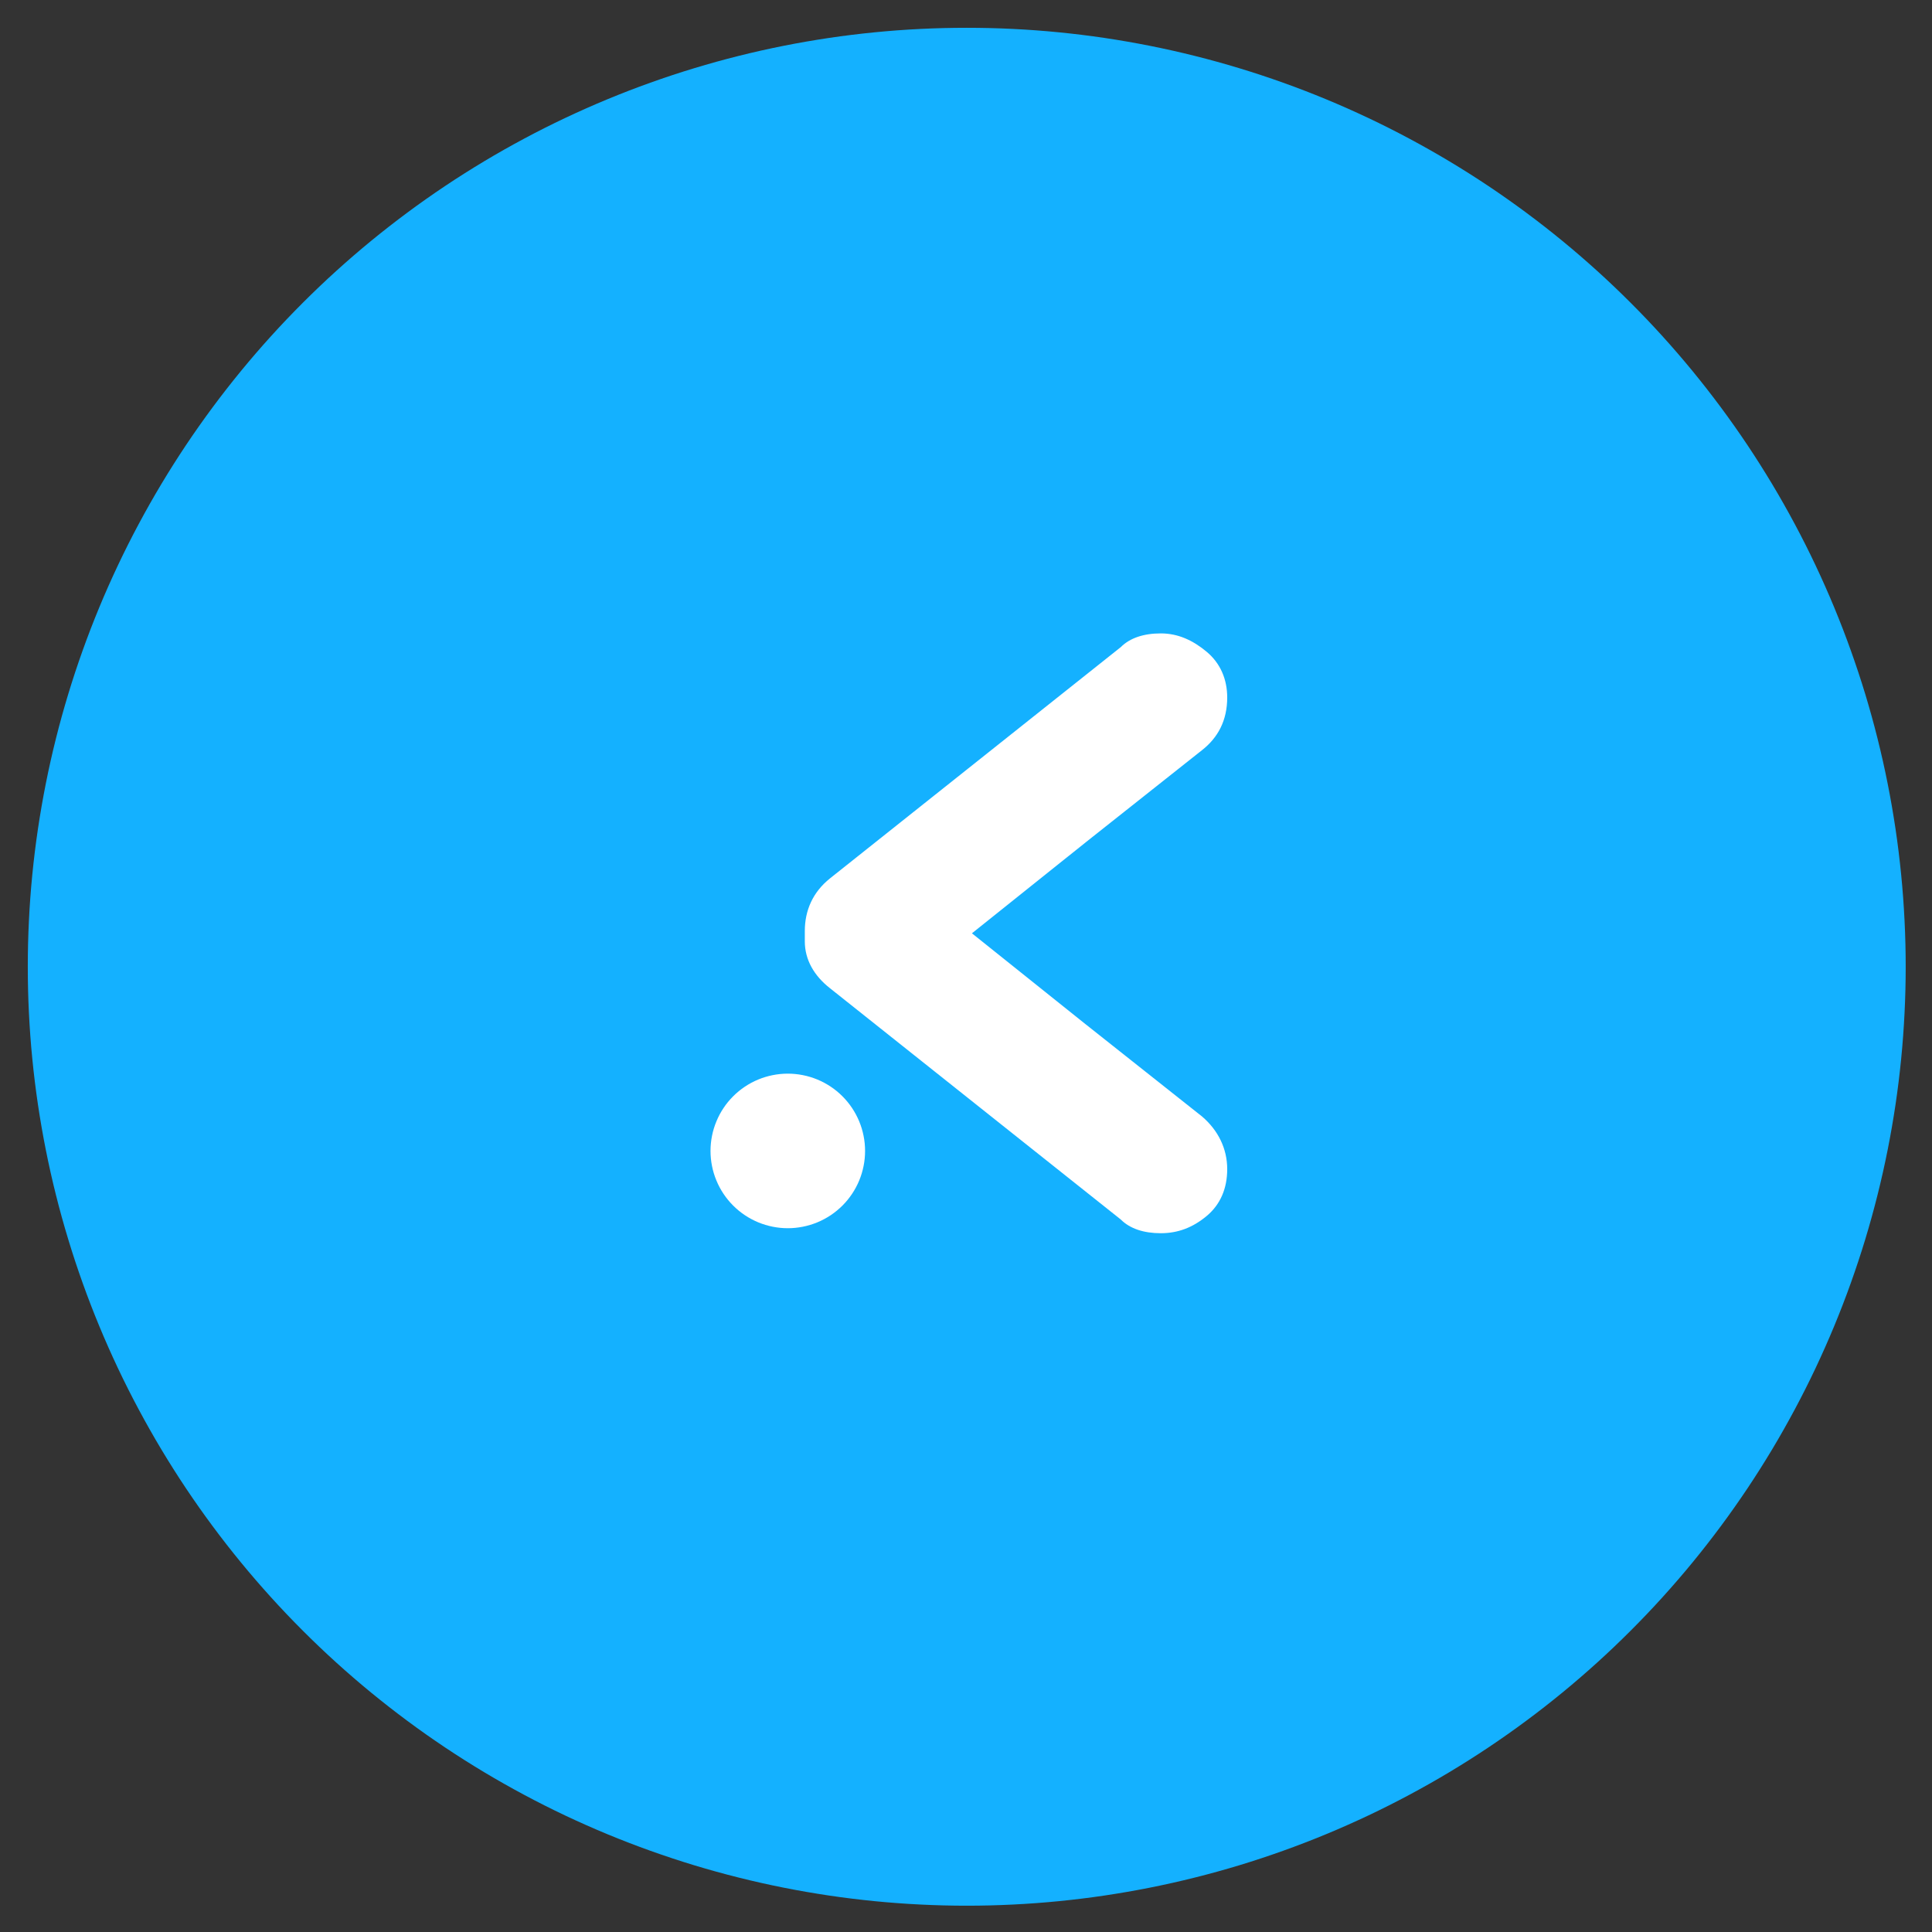 <svg xmlns="http://www.w3.org/2000/svg" xmlns:xlink="http://www.w3.org/1999/xlink" width="500" zoomAndPan="magnify" viewBox="0 0 375 375" height="500" preserveAspectRatio="xMidYMid meet" version="1.0"><rect x="0" y="0" width="375" height="375" fill="#333333" stroke="none"/><defs><g/><clipPath id="32e6fdaca5"><path d="M 149.695 204.938 L 168.445 204.938 L 168.445 223.688 L 149.695 223.688 Z M 149.695 204.938 " clip-rule="nonzero"/></clipPath><clipPath id="b9e10c6462"><path d="M 5.395 5.395 L 369.895 5.395 L 369.895 369.895 L 5.395 369.895 Z M 5.395 5.395 " clip-rule="nonzero"/></clipPath><clipPath id="dfda7f1099"><path d="M 137.91 208.395 L 167.91 208.395 L 167.91 238.395 L 137.91 238.395 Z M 137.91 208.395 " clip-rule="nonzero"/></clipPath></defs><g clip-path="url(#32e6fdaca5)"><path fill="#ffffff" d="M 168.445 214.312 C 168.445 214.926 168.383 215.535 168.266 216.141 C 168.145 216.742 167.965 217.332 167.73 217.898 C 167.496 218.469 167.207 219.008 166.863 219.52 C 166.523 220.031 166.133 220.504 165.699 220.941 C 165.262 221.375 164.789 221.766 164.277 222.105 C 163.766 222.449 163.227 222.738 162.656 222.973 C 162.09 223.207 161.5 223.387 160.898 223.508 C 160.293 223.625 159.684 223.688 159.07 223.688 C 158.453 223.688 157.844 223.625 157.238 223.508 C 156.637 223.387 156.051 223.207 155.48 222.973 C 154.914 222.738 154.371 222.449 153.859 222.105 C 153.348 221.766 152.875 221.375 152.441 220.941 C 152.004 220.504 151.617 220.031 151.273 219.52 C 150.934 219.008 150.645 218.469 150.406 217.898 C 150.172 217.332 149.996 216.742 149.875 216.141 C 149.754 215.535 149.695 214.926 149.695 214.312 C 149.695 213.695 149.754 213.086 149.875 212.48 C 149.996 211.879 150.172 211.293 150.406 210.723 C 150.645 210.156 150.934 209.613 151.273 209.102 C 151.617 208.59 152.004 208.117 152.441 207.684 C 152.875 207.246 153.348 206.859 153.859 206.516 C 154.371 206.176 154.914 205.887 155.48 205.648 C 156.051 205.414 156.637 205.238 157.238 205.117 C 157.844 204.996 158.453 204.938 159.07 204.938 C 159.684 204.938 160.293 204.996 160.898 205.117 C 161.5 205.238 162.09 205.414 162.656 205.648 C 163.227 205.887 163.766 206.176 164.277 206.516 C 164.789 206.859 165.262 207.246 165.699 207.684 C 166.133 208.117 166.523 208.59 166.863 209.102 C 167.207 209.613 167.496 210.156 167.73 210.723 C 167.965 211.293 168.145 211.879 168.266 212.48 C 168.383 213.086 168.445 213.695 168.445 214.312 Z M 168.445 214.312 " fill-opacity="1" fill-rule="nonzero"/></g><g clip-path="url(#b9e10c6462)"><path fill="#14b1ff" d="M 369.895 187.645 C 369.895 190.625 369.82 193.605 369.672 196.586 C 369.527 199.562 369.309 202.539 369.016 205.508 C 368.723 208.473 368.359 211.434 367.922 214.383 C 367.48 217.336 366.973 220.273 366.391 223.199 C 365.809 226.125 365.156 229.031 364.43 231.926 C 363.707 234.82 362.91 237.691 362.047 240.547 C 361.18 243.402 360.242 246.234 359.238 249.039 C 358.234 251.848 357.16 254.633 356.02 257.387 C 354.879 260.141 353.668 262.867 352.395 265.566 C 351.121 268.262 349.777 270.926 348.371 273.555 C 346.965 276.184 345.496 278.781 343.965 281.336 C 342.43 283.895 340.836 286.414 339.18 288.895 C 337.52 291.375 335.805 293.812 334.027 296.207 C 332.25 298.605 330.414 300.957 328.523 303.262 C 326.633 305.566 324.684 307.824 322.68 310.035 C 320.68 312.246 318.621 314.402 316.512 316.512 C 314.402 318.621 312.246 320.68 310.035 322.68 C 307.824 324.684 305.566 326.633 303.262 328.523 C 300.957 330.414 298.605 332.25 296.207 334.027 C 293.812 335.805 291.375 337.52 288.895 339.18 C 286.414 340.836 283.895 342.43 281.336 343.965 C 278.781 345.496 276.184 346.965 273.555 348.371 C 270.926 349.777 268.262 351.121 265.566 352.395 C 262.867 353.668 260.141 354.879 257.387 356.02 C 254.633 357.16 251.848 358.234 249.039 359.238 C 246.234 360.242 243.402 361.18 240.547 362.047 C 237.691 362.91 234.82 363.707 231.926 364.43 C 229.031 365.156 226.125 365.809 223.199 366.391 C 220.273 366.973 217.336 367.48 214.383 367.922 C 211.434 368.359 208.473 368.723 205.508 369.016 C 202.539 369.309 199.562 369.527 196.586 369.672 C 193.605 369.82 190.625 369.895 187.645 369.895 C 184.66 369.895 181.68 369.82 178.699 369.672 C 175.723 369.527 172.746 369.309 169.777 369.016 C 166.812 368.723 163.852 368.359 160.902 367.922 C 157.949 367.48 155.012 366.973 152.086 366.391 C 149.16 365.809 146.254 365.156 143.359 364.43 C 140.465 363.707 137.594 362.91 134.738 362.047 C 131.883 361.18 129.055 360.242 126.246 359.238 C 123.438 358.234 120.652 357.16 117.898 356.02 C 115.145 354.879 112.418 353.668 109.719 352.395 C 107.023 351.121 104.359 349.777 101.73 348.371 C 99.102 346.965 96.504 345.496 93.949 343.965 C 91.391 342.43 88.871 340.836 86.391 339.18 C 83.91 337.52 81.473 335.805 79.078 334.027 C 76.68 332.25 74.332 330.414 72.023 328.523 C 69.719 326.633 67.461 324.684 65.25 322.68 C 63.039 320.68 60.883 318.621 58.773 316.512 C 56.664 314.402 54.605 312.246 52.605 310.035 C 50.602 307.824 48.652 305.566 46.762 303.262 C 44.871 300.957 43.035 298.605 41.258 296.207 C 39.48 293.812 37.766 291.375 36.105 288.895 C 34.449 286.414 32.855 283.895 31.32 281.336 C 29.789 278.781 28.32 276.184 26.914 273.555 C 25.508 270.926 24.164 268.262 22.891 265.566 C 21.617 262.867 20.406 260.141 19.266 257.387 C 18.125 254.633 17.051 251.848 16.047 249.039 C 15.043 246.234 14.105 243.402 13.242 240.547 C 12.375 237.691 11.578 234.82 10.855 231.926 C 10.129 229.031 9.477 226.125 8.895 223.199 C 8.312 220.273 7.805 217.336 7.363 214.383 C 6.926 211.434 6.562 208.473 6.27 205.508 C 5.977 202.539 5.758 199.562 5.613 196.586 C 5.465 193.605 5.395 190.625 5.395 187.645 C 5.395 184.66 5.465 181.68 5.613 178.699 C 5.758 175.723 5.977 172.746 6.27 169.777 C 6.562 166.812 6.926 163.852 7.363 160.902 C 7.805 157.949 8.312 155.012 8.895 152.086 C 9.477 149.16 10.129 146.254 10.855 143.359 C 11.578 140.465 12.375 137.594 13.242 134.738 C 14.105 131.883 15.043 129.055 16.047 126.246 C 17.051 123.438 18.125 120.652 19.266 117.898 C 20.406 115.145 21.617 112.418 22.891 109.723 C 24.164 107.023 25.508 104.359 26.914 101.73 C 28.32 99.102 29.789 96.504 31.32 93.949 C 32.855 91.391 34.449 88.871 36.105 86.391 C 37.766 83.91 39.48 81.473 41.258 79.078 C 43.035 76.68 44.871 74.332 46.762 72.023 C 48.652 69.719 50.602 67.461 52.605 65.25 C 54.605 63.039 56.664 60.883 58.773 58.773 C 60.883 56.664 63.039 54.605 65.25 52.605 C 67.461 50.602 69.719 48.652 72.023 46.762 C 74.332 44.871 76.68 43.035 79.078 41.258 C 81.473 39.48 83.91 37.766 86.391 36.105 C 88.871 34.449 91.391 32.855 93.949 31.32 C 96.504 29.789 99.102 28.32 101.73 26.914 C 104.359 25.508 107.023 24.164 109.719 22.891 C 112.418 21.617 115.145 20.406 117.898 19.266 C 120.652 18.125 123.438 17.051 126.246 16.047 C 129.055 15.043 131.883 14.105 134.738 13.242 C 137.594 12.375 140.465 11.578 143.359 10.855 C 146.254 10.129 149.16 9.477 152.086 8.895 C 155.012 8.312 157.949 7.805 160.902 7.363 C 163.852 6.926 166.812 6.562 169.777 6.27 C 172.746 5.977 175.723 5.758 178.699 5.613 C 181.68 5.465 184.66 5.395 187.645 5.395 C 190.625 5.395 193.605 5.465 196.586 5.613 C 199.562 5.758 202.539 5.977 205.508 6.27 C 208.473 6.562 211.434 6.926 214.383 7.363 C 217.336 7.805 220.273 8.312 223.199 8.895 C 226.125 9.477 229.031 10.129 231.926 10.855 C 234.82 11.578 237.691 12.375 240.547 13.242 C 243.402 14.105 246.234 15.043 249.039 16.047 C 251.848 17.051 254.633 18.125 257.387 19.266 C 260.141 20.406 262.867 21.617 265.566 22.891 C 268.262 24.164 270.926 25.508 273.555 26.914 C 276.184 28.32 278.781 29.789 281.336 31.32 C 283.895 32.855 286.414 34.449 288.895 36.105 C 291.375 37.766 293.812 39.48 296.207 41.258 C 298.605 43.035 300.957 44.871 303.262 46.762 C 305.566 48.652 307.824 50.602 310.035 52.605 C 312.246 54.605 314.402 56.664 316.512 58.773 C 318.621 60.883 320.68 63.039 322.68 65.25 C 324.684 67.461 326.633 69.719 328.523 72.023 C 330.414 74.332 332.25 76.68 334.027 79.078 C 335.805 81.473 337.52 83.91 339.18 86.391 C 340.836 88.871 342.43 91.391 343.965 93.949 C 345.496 96.504 346.965 99.102 348.371 101.73 C 349.777 104.359 351.121 107.023 352.395 109.723 C 353.668 112.418 354.879 115.145 356.02 117.898 C 357.16 120.652 358.234 123.438 359.238 126.246 C 360.242 129.055 361.18 131.883 362.047 134.738 C 362.91 137.594 363.707 140.465 364.43 143.359 C 365.156 146.254 365.809 149.16 366.391 152.086 C 366.973 155.012 367.48 157.949 367.922 160.902 C 368.359 163.852 368.723 166.812 369.016 169.777 C 369.309 172.746 369.527 175.723 369.672 178.699 C 369.82 181.68 369.895 184.66 369.895 187.645 Z M 369.895 187.645 " fill-opacity="1" fill-rule="nonzero"/></g><g clip-path="url(#dfda7f1099)"><path fill="#ffffff" d="M 167.91 223.395 C 167.91 224.379 167.816 225.355 167.621 226.32 C 167.43 227.285 167.145 228.227 166.77 229.137 C 166.391 230.047 165.93 230.91 165.383 231.727 C 164.836 232.547 164.215 233.305 163.52 234 C 162.82 234.699 162.062 235.32 161.246 235.867 C 160.426 236.414 159.562 236.875 158.652 237.254 C 157.742 237.629 156.805 237.914 155.836 238.105 C 154.871 238.297 153.895 238.395 152.91 238.395 C 151.926 238.395 150.949 238.297 149.984 238.105 C 149.02 237.914 148.082 237.629 147.172 237.254 C 146.262 236.875 145.395 236.414 144.578 235.867 C 143.758 235.32 143 234.699 142.305 234 C 141.609 233.305 140.984 232.547 140.438 231.727 C 139.891 230.91 139.43 230.047 139.055 229.137 C 138.676 228.227 138.391 227.285 138.199 226.32 C 138.008 225.355 137.91 224.379 137.91 223.395 C 137.91 222.41 138.008 221.434 138.199 220.469 C 138.391 219.504 138.676 218.562 139.055 217.656 C 139.43 216.746 139.891 215.879 140.438 215.062 C 140.984 214.242 141.609 213.484 142.305 212.789 C 143 212.09 143.758 211.469 144.578 210.922 C 145.395 210.375 146.262 209.914 147.172 209.535 C 148.082 209.16 149.02 208.875 149.984 208.684 C 150.949 208.492 151.926 208.395 152.91 208.395 C 153.895 208.395 154.871 208.492 155.836 208.684 C 156.805 208.875 157.742 209.16 158.652 209.535 C 159.562 209.914 160.426 210.375 161.246 210.922 C 162.062 211.469 162.82 212.09 163.52 212.789 C 164.215 213.484 164.836 214.242 165.383 215.062 C 165.93 215.879 166.391 216.746 166.77 217.656 C 167.145 218.562 167.43 219.504 167.621 220.469 C 167.816 221.434 167.91 222.41 167.91 223.395 Z M 167.91 223.395 " fill-opacity="1" fill-rule="nonzero"/></g><g fill="#ffffff" fill-opacity="1"><g transform="translate(149.549, 243.589)"><g><path d="M 6.664 -62.879 L 6.664 -60.879 C 6.664 -57.324 8.441 -54.211 11.555 -51.77 L 39.77 -29.328 L 67.988 -6.887 C 69.766 -5.109 72.434 -4.223 75.766 -4.223 C 79.098 -4.223 81.984 -5.332 84.652 -7.555 C 87.316 -9.777 88.652 -12.887 88.652 -16.664 C 88.652 -20.664 86.875 -24.219 83.762 -26.883 L 61.324 -44.66 L 39.105 -62.434 L 61.324 -80.207 L 83.762 -97.984 C 86.875 -100.426 88.652 -103.762 88.652 -108.203 C 88.652 -111.758 87.316 -114.867 84.652 -117.09 C 81.984 -119.312 79.098 -120.645 75.766 -120.645 C 72.434 -120.645 69.766 -119.758 67.988 -117.98 L 11.555 -73.098 C 8.223 -70.434 6.664 -66.879 6.664 -62.879 Z M 6.664 -62.879 "/></g></g></g></svg>